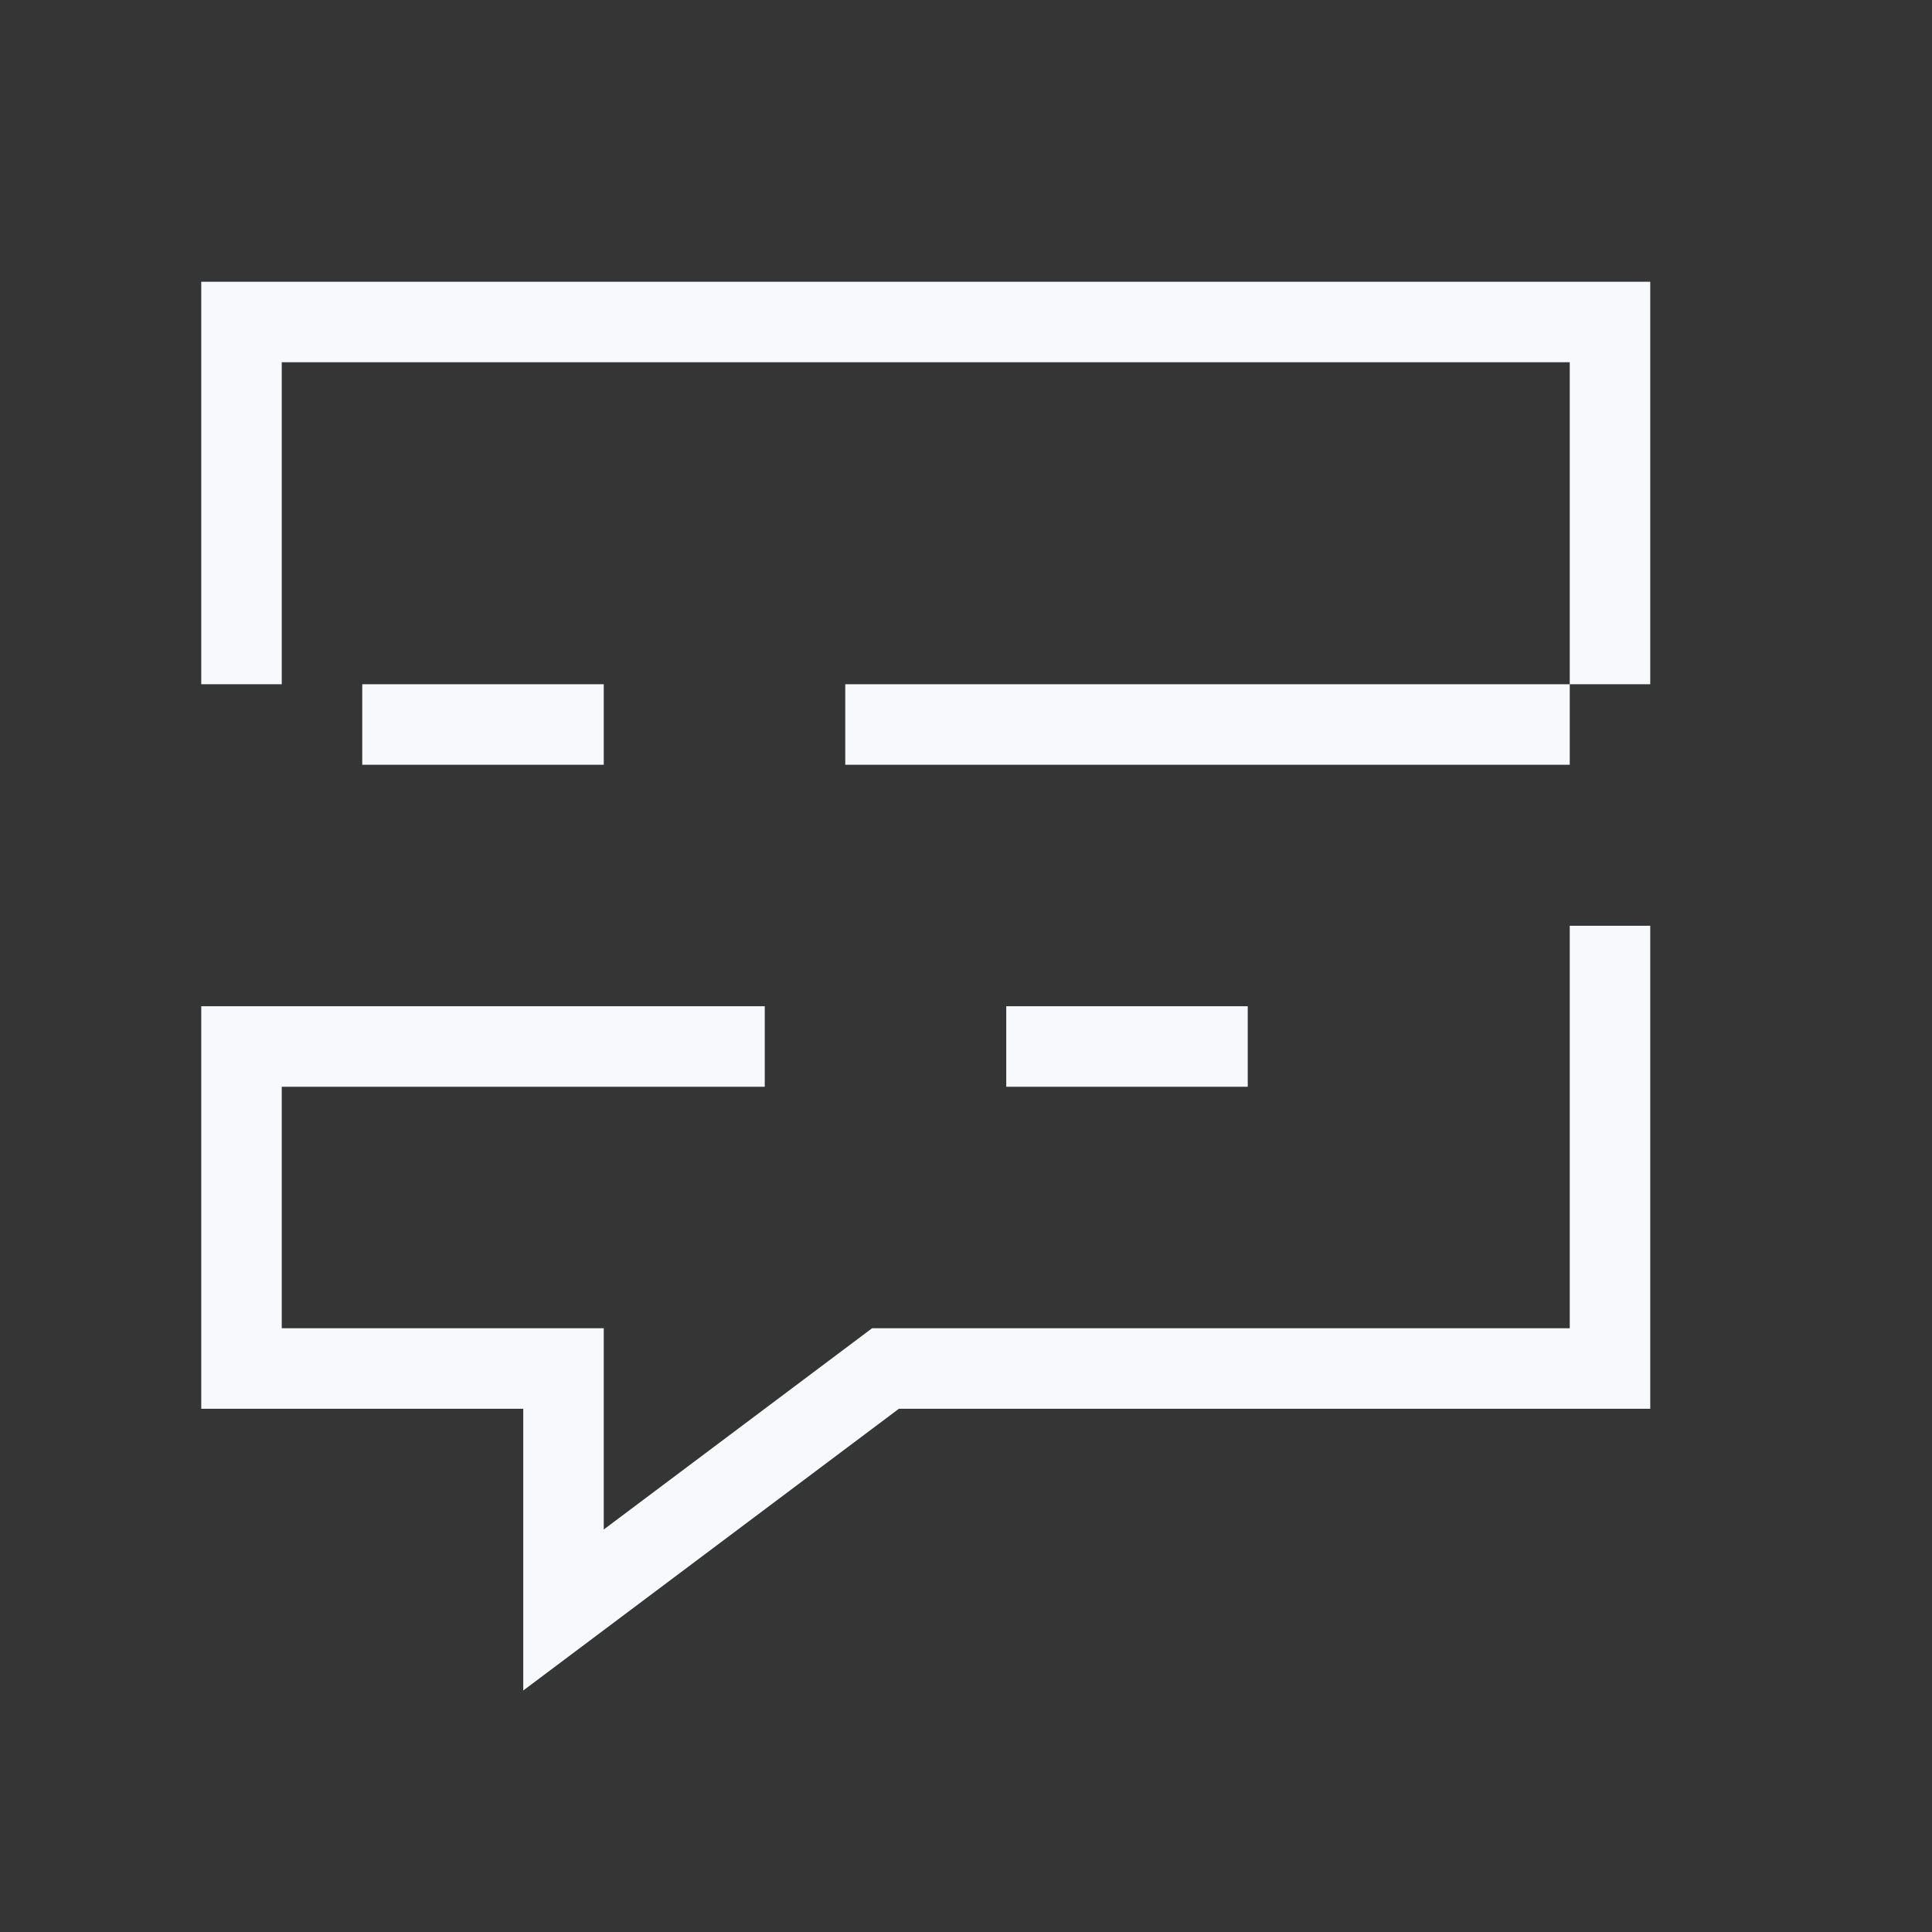 <svg xmlns="http://www.w3.org/2000/svg" width="24" height="24" fill="none"><rect width="100%" height="100%" fill="#333333" stroke="none"/><path fill="#fff" fill-opacity=".01" d="M24 0v24H0V0z"/><path stroke="#F7F9FC" stroke-linecap="square" d="M3 8V4h17v4m0 4v5h-9l-4 3v-3H3v-4h6M5 9h2m4 0h8m-6 4h2"/></svg>